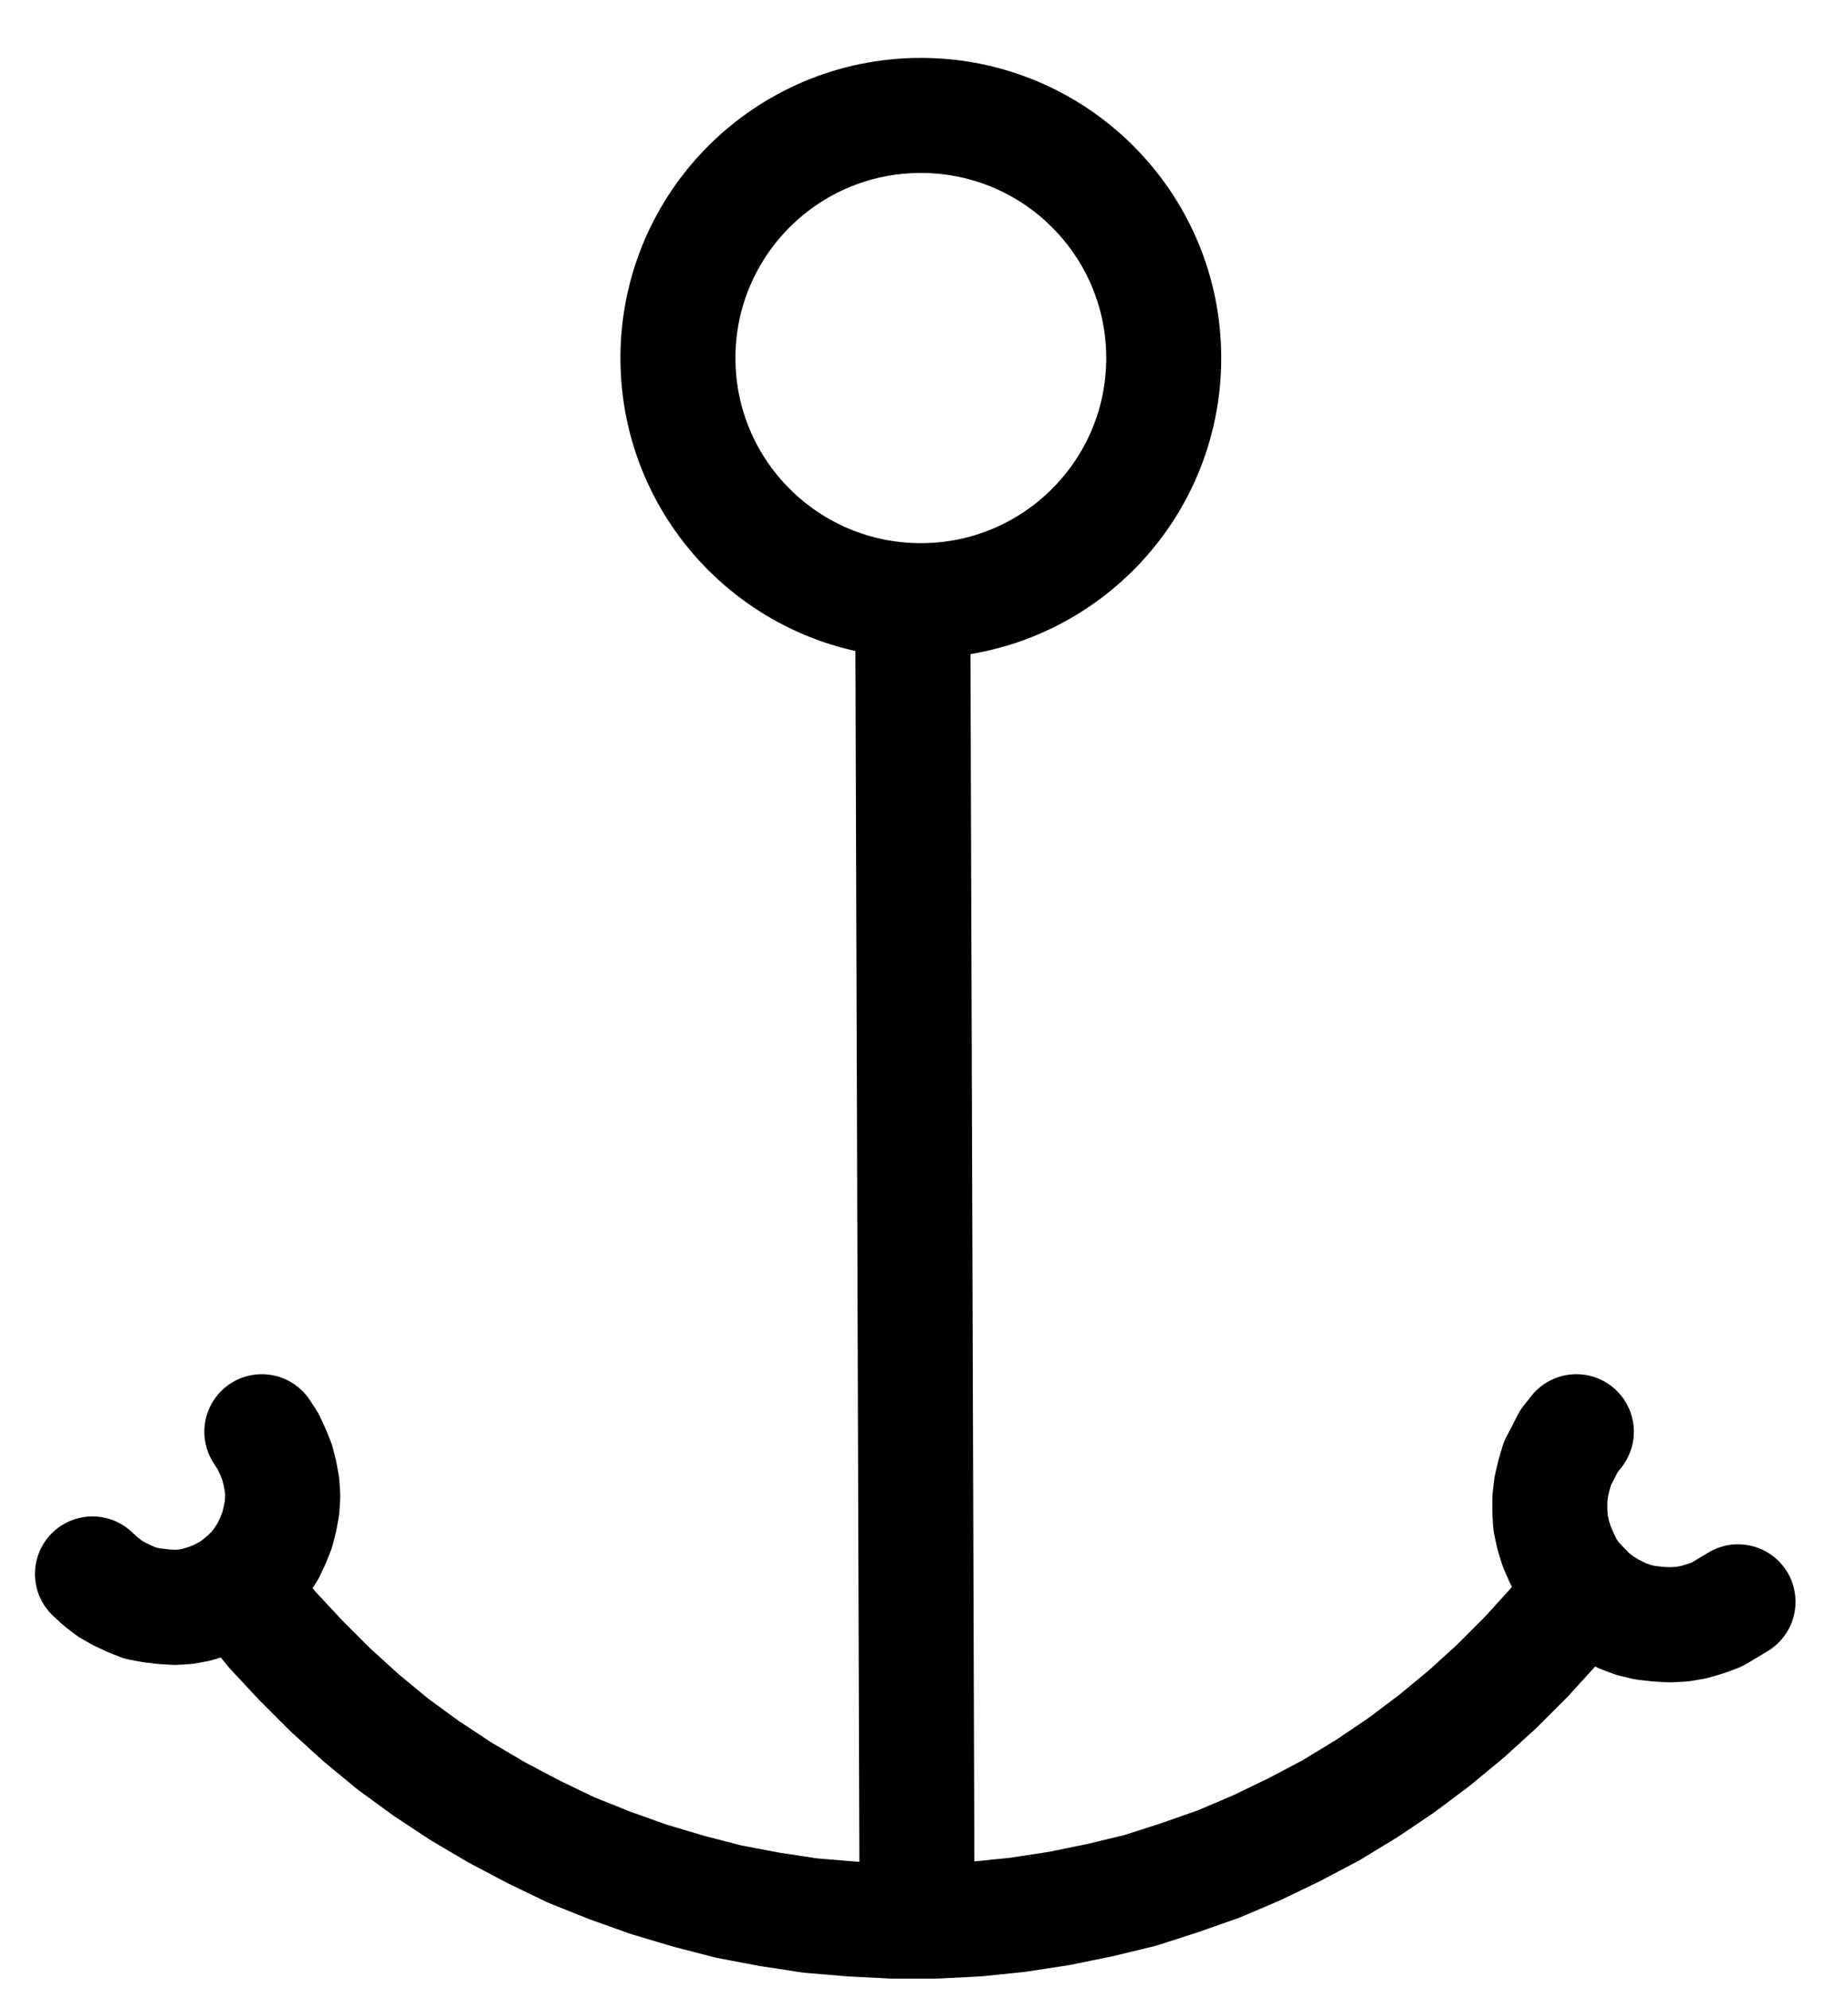 <?xml version="1.0" encoding="UTF-8" standalone="no"?>
<!-- Created with Inkscape (http://www.inkscape.org/) -->

<svg
   version="1.1"
   id="svg1"
   width="424.227"
   height="456.493"
   viewBox="0 0 424.227 456.493"
   sodipodi:docname="Molybdochalk.pdf"
   xmlns:inkscape="http://www.inkscape.org/namespaces/inkscape"
   xmlns:sodipodi="http://sodipodi.sourceforge.net/DTD/sodipodi-0.dtd"
   xmlns="http://www.w3.org/2000/svg"
   xmlns:svg="http://www.w3.org/2000/svg">
  <defs
     id="defs1">
    <clipPath
       clipPathUnits="userSpaceOnUse"
       id="clipPath2">
      <path
         d="M 0,0.16 V 1122.56 H 793.6 V 0.16 Z"
         transform="translate(-453.92,-485.28)"
         clip-rule="evenodd"
         id="path2" />
    </clipPath>
    <clipPath
       clipPathUnits="userSpaceOnUse"
       id="clipPath4">
      <path
         d="M 0,0.16 V 1122.56 H 793.6 V 0.16 Z"
         transform="translate(-243.36,-769.76)"
         clip-rule="evenodd"
         id="path4" />
    </clipPath>
    <clipPath
       clipPathUnits="userSpaceOnUse"
       id="clipPath6">
      <path
         d="M 0,0.16 V 1122.56 H 793.6 V 0.16 Z"
         transform="translate(-208,-764.32)"
         clip-rule="evenodd"
         id="path6" />
    </clipPath>
    <clipPath
       clipPathUnits="userSpaceOnUse"
       id="clipPath8">
      <path
         d="M 0,0.16 V 1122.56 H 793.6 V 0.16 Z"
         transform="translate(-548.64,-731.68)"
         clip-rule="evenodd"
         id="path8" />
    </clipPath>
    <clipPath
       clipPathUnits="userSpaceOnUse"
       id="clipPath10">
      <path
         d="M 0,0.16 V 1122.56 H 793.6 V 0.16 Z"
         transform="translate(-3.3333334e-6)"
         clip-rule="evenodd"
         id="path10" />
    </clipPath>
  </defs>
  <sodipodi:namedview
     id="namedview1"
     pagecolor="#505050"
     bordercolor="#eeeeee"
     borderopacity="1"
     inkscape:showpageshadow="0"
     inkscape:pageopacity="0"
     inkscape:pagecheckerboard="0"
     inkscape:deskcolor="#505050">
    <inkscape:page
       x="0"
       y="0"
       inkscape:label="1"
       id="page1"
       width="424.227"
       height="456.493"
       margin="0"
       bleed="0" />
  </sodipodi:namedview>
  <g
     id="g1"
     inkscape:groupmode="layer"
     inkscape:label="1">
    <path
       id="path1"
       d="m 0,0 c 0,-30.75 -24.96,-55.68 -55.76,-55.68 -30.8,0 -55.76,24.93 -55.76,55.68 0,30.75 24.96,55.68 55.76,55.68 C -24.96,55.68 0,30.75 0,0 Z"
       style="fill:none;stroke:#000000;stroke-width:26.4;stroke-linecap:round;stroke-linejoin:round;stroke-miterlimit:10;stroke-dasharray:none;stroke-opacity:1"
       transform="translate(267.147,82.173)"
       clip-path="url(#clipPath2)" />
    <path
       id="path3"
       d="m 0,0 5.92,7.36 6.56,7.04 6.72,6.72 L 26.24,27.52 l 7.36,6.08 7.68,5.6 8,5.28 8.16,4.8 8.48,4.48 8.64,4.16 8.8,3.52 8.96,3.2 9.12,2.72 9.28,2.4 9.28,1.76 9.44,1.44 9.6,0.8 9.44,0.48 h 9.6 l 9.44,-0.48 9.44,-0.96 9.44,-1.44 9.44,-1.92 9.28,-2.24 L 214.08,64.32 l 9.12,-3.2 8.64,-3.68 8.64,-4.16 8.48,-4.48 L 257.12,43.84 l 7.84,-5.28 7.68,-5.76 7.36,-6.08 7.04,-6.4 6.72,-6.72 6.4,-7.04 5.92,-7.52"
       style="fill:none;stroke:#000000;stroke-width:26.4;stroke-linecap:round;stroke-linejoin:round;stroke-miterlimit:10;stroke-dasharray:none;stroke-opacity:1"
       transform="translate(56.587,366.653)"
       clip-path="url(#clipPath4)" />
    <path
       id="path5"
       d="M 0,0 1.92,1.76 4,3.36 6.24,4.64 8.64,5.76 11.04,6.72 13.6,7.2 16.32,7.52 18.88,7.68 21.44,7.52 24,7.04 l 2.56,-0.8 2.4,-0.96 L 31.36,4 33.44,2.56 35.52,0.8 37.28,-0.96 38.88,-3.04 40.32,-5.28 l 1.12,-2.4 0.96,-2.4 0.64,-2.56 0.48,-2.56 0.16,-2.72 -0.16,-2.56 -0.48,-2.56 L 42.4,-25.6 41.44,-28 40.32,-30.4 38.88,-32.64"
       style="fill:none;stroke:#000000;stroke-width:26.4;stroke-linecap:round;stroke-linejoin:round;stroke-miterlimit:10;stroke-dasharray:none;stroke-opacity:1"
       transform="translate(21.227,361.213)"
       clip-path="url(#clipPath6)" />
    <path
       id="path7"
       d="m 0,0 -1.76,2.24 -1.28,2.56 -1.28,2.4 -0.8,2.72 -0.64,2.72 -0.32,2.72 v 2.88 l 0.16,2.72 0.64,2.88 0.8,2.56 1.12,2.56 1.28,2.56 1.6,2.24 L 1.44,35.84 3.36,37.76 5.6,39.52 8,40.96 l 2.56,1.28 2.56,0.96 2.72,0.64 2.88,0.32 2.72,0.16 L 24.32,44.16 27.04,43.68 29.76,42.88 32.32,41.92 34.72,40.48 37.12,39.04"
       style="fill:none;stroke:#000000;stroke-width:26.4;stroke-linecap:round;stroke-linejoin:round;stroke-miterlimit:10;stroke-dasharray:none;stroke-opacity:1"
       transform="translate(361.867,328.573)"
       clip-path="url(#clipPath8)" />
    <path
       id="path9"
       d="M 396.32,544.16 397.28,839.52"
       style="fill:none;stroke:#000000;stroke-width:26.4;stroke-linecap:round;stroke-linejoin:round;stroke-miterlimit:10;stroke-dasharray:none;stroke-opacity:1"
       transform="translate(-186.773,-403.107)"
       clip-path="url(#clipPath10)" />
  </g>
</svg>
